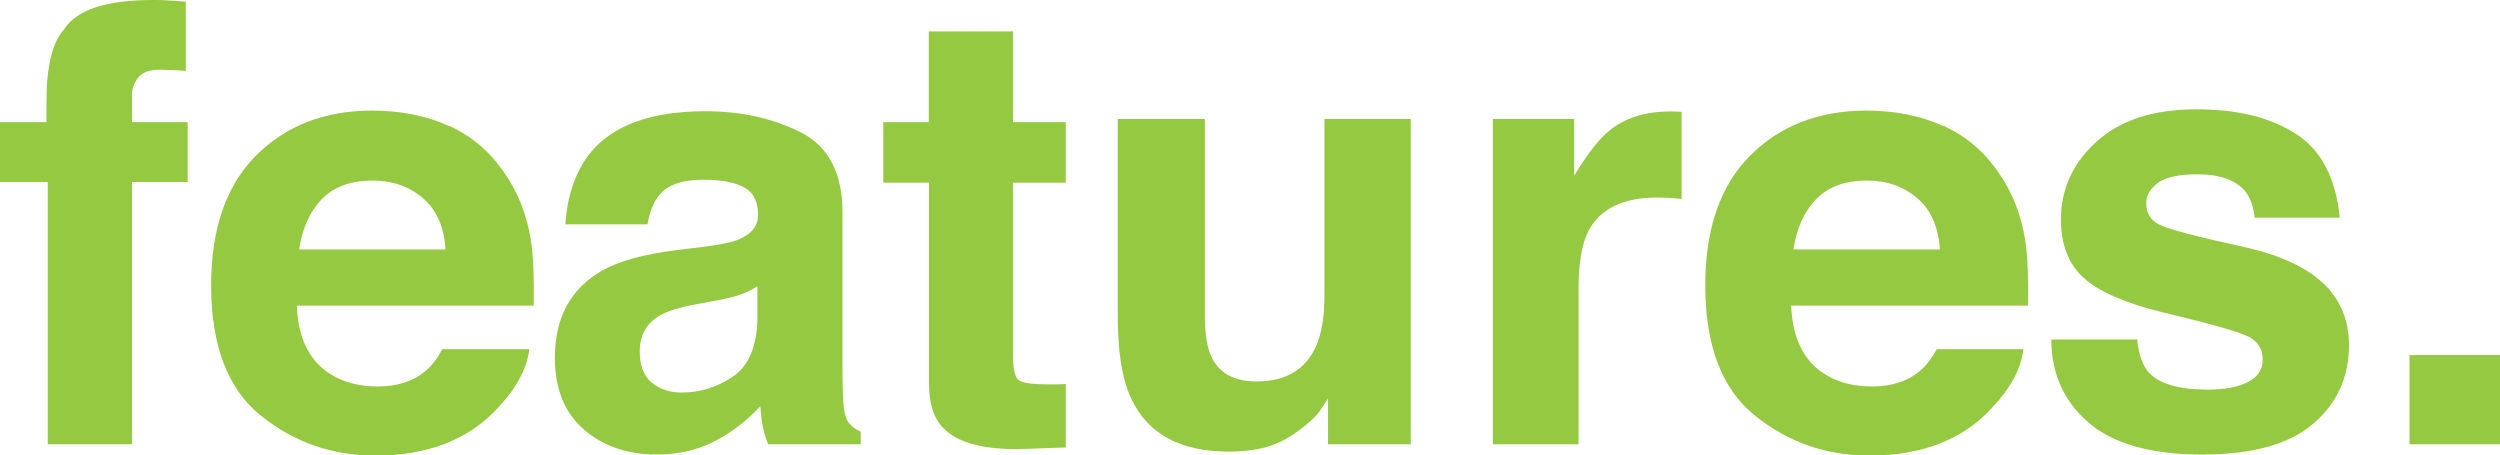 <?xml version="1.0" encoding="UTF-8"?>
<svg id="Layer_2" data-name="Layer 2" xmlns="http://www.w3.org/2000/svg" viewBox="0 0 119.35 21.74">
  <defs>
    <style>
      .cls-1 {
        fill: #95c941;
        stroke-width: 0px;
      }
    </style>
  </defs>
  <g id="Layer_1-2" data-name="Layer 1">
    <g>
      <path class="cls-1" d="M8.02.02c.21.01.49.04.85.06v3.31c-.23-.03-.61-.05-1.15-.06-.54-.01-.91.1-1.11.36-.2.25-.31.53-.31.83v1.31h2.66v2.86h-2.66v12.52H2.28v-12.52H0v-2.86h2.22v-1c0-1.66.28-2.81.84-3.43.59-.93,2.01-1.4,4.26-1.4.26,0,.49,0,.7.02Z"/>
      <path class="cls-1" d="M21.43,6c1.08.49,1.98,1.25,2.68,2.3.64.92,1.05,1.99,1.24,3.21.11.71.15,1.74.13,3.08h-11.31c.06,1.56.6,2.65,1.62,3.28.62.39,1.37.58,2.24.58.92,0,1.68-.24,2.25-.71.32-.26.59-.61.84-1.07h4.15c-.11.92-.61,1.86-1.51,2.81-1.39,1.51-3.34,2.27-5.84,2.27-2.07,0-3.89-.64-5.47-1.91-1.58-1.27-2.37-3.35-2.37-6.22,0-2.69.71-4.75,2.14-6.19,1.43-1.43,3.28-2.15,5.55-2.15,1.35,0,2.57.24,3.65.73ZM15.36,9.51c-.57.59-.93,1.39-1.08,2.4h6.99c-.07-1.08-.43-1.9-1.08-2.45-.65-.56-1.45-.84-2.41-.84-1.04,0-1.85.3-2.42.89Z"/>
      <path class="cls-1" d="M33.69,11.77c.76-.1,1.3-.21,1.62-.36.58-.25.88-.63.88-1.15,0-.64-.22-1.08-.67-1.32-.45-.24-1.1-.36-1.97-.36-.97,0-1.66.24-2.06.71-.29.35-.48.83-.58,1.42h-3.92c.09-1.36.47-2.47,1.14-3.35,1.08-1.37,2.93-2.05,5.55-2.05,1.71,0,3.22.34,4.55,1.01,1.33.67,1.99,1.95,1.99,3.82v7.12c0,.49,0,1.09.03,1.8.03.53.11.89.24,1.08.13.19.33.35.6.47v.6h-4.42c-.12-.31-.21-.61-.26-.88-.05-.27-.09-.59-.11-.94-.56.61-1.21,1.13-1.95,1.55-.88.5-1.87.76-2.98.76-1.41,0-2.58-.4-3.5-1.2-.92-.8-1.38-1.94-1.38-3.41,0-1.91.74-3.29,2.22-4.15.81-.47,2.01-.8,3.59-1l1.39-.17ZM36.17,13.66c-.26.16-.52.29-.79.39-.26.1-.63.19-1.09.28l-.92.17c-.87.15-1.49.34-1.87.56-.64.37-.96.95-.96,1.72,0,.69.2,1.19.59,1.5.39.31.87.46,1.42.46.89,0,1.7-.26,2.45-.77s1.14-1.45,1.16-2.81v-1.51Z"/>
      <path class="cls-1" d="M42.17,8.72v-2.89h2.17V1.5h4.02v4.33h2.52v2.89h-2.52v8.21c0,.64.08,1.03.24,1.19s.66.23,1.48.23c.12,0,.25,0,.39,0,.14,0,.27-.01.41-.02v3.03l-1.92.07c-1.92.07-3.23-.27-3.93-1-.46-.46-.68-1.18-.68-2.15v-9.56h-2.17Z"/>
      <path class="cls-1" d="M57.52,5.68v9.36c0,.88.1,1.55.31,1.99.37.79,1.09,1.18,2.17,1.18,1.38,0,2.32-.56,2.83-1.68.26-.61.4-1.41.4-2.41V5.68h4.12v15.53h-3.95v-2.19s-.13.19-.28.43c-.15.24-.33.45-.54.63-.63.57-1.25.96-1.84,1.17-.59.21-1.29.31-2.08.31-2.29,0-3.84-.83-4.63-2.48-.45-.91-.67-2.26-.67-4.03V5.68h4.16Z"/>
      <path class="cls-1" d="M79.93,5.32c.05,0,.17.01.35.02v4.16c-.26-.03-.48-.05-.68-.06-.2,0-.36-.01-.48-.01-1.63,0-2.73.53-3.29,1.6-.31.6-.47,1.52-.47,2.76v7.42h-4.09V5.68h3.88v2.71c.63-1.03,1.17-1.74,1.64-2.12.76-.64,1.75-.95,2.96-.95.08,0,.14,0,.19,0Z"/>
      <path class="cls-1" d="M92.77,6c1.08.49,1.98,1.25,2.68,2.3.64.92,1.05,1.99,1.24,3.21.11.71.15,1.74.13,3.08h-11.31c.06,1.56.6,2.65,1.62,3.28.62.39,1.37.58,2.24.58.92,0,1.68-.24,2.25-.71.31-.26.59-.61.84-1.07h4.14c-.11.92-.61,1.86-1.51,2.81-1.39,1.51-3.34,2.27-5.84,2.27-2.07,0-3.89-.64-5.47-1.91-1.58-1.27-2.37-3.35-2.37-6.22,0-2.69.71-4.75,2.14-6.19,1.43-1.43,3.28-2.15,5.55-2.15,1.35,0,2.57.24,3.65.73ZM86.7,9.51c-.57.59-.93,1.39-1.08,2.4h6.99c-.07-1.08-.43-1.9-1.08-2.45-.65-.56-1.45-.84-2.41-.84-1.04,0-1.85.3-2.42.89Z"/>
      <path class="cls-1" d="M102.03,16.25c.09.72.27,1.23.56,1.54.51.54,1.44.81,2.81.81.8,0,1.44-.12,1.91-.36.47-.24.71-.59.71-1.07s-.19-.8-.57-1.04c-.38-.24-1.8-.65-4.25-1.23-1.76-.44-3.01-.98-3.73-1.64-.72-.65-1.08-1.58-1.08-2.79,0-1.43.56-2.67,1.69-3.7,1.13-1.03,2.71-1.55,4.76-1.55s3.52.39,4.75,1.16c1.22.77,1.92,2.11,2.11,4.01h-4.06c-.06-.52-.2-.94-.44-1.24-.45-.55-1.21-.83-2.29-.83-.89,0-1.52.14-1.89.41s-.56.6-.56.97c0,.47.2.8.6,1.01.4.22,1.81.59,4.24,1.12,1.62.38,2.83.95,3.64,1.72.8.78,1.2,1.75,1.2,2.92,0,1.54-.57,2.79-1.72,3.77s-2.92,1.46-5.32,1.46-4.25-.52-5.42-1.55c-1.17-1.03-1.75-2.34-1.75-3.94h4.12Z"/>
      <path class="cls-1" d="M115.03,16.95h4.32v4.26h-4.32v-4.26Z"/>
    </g>
  </g>
</svg>
